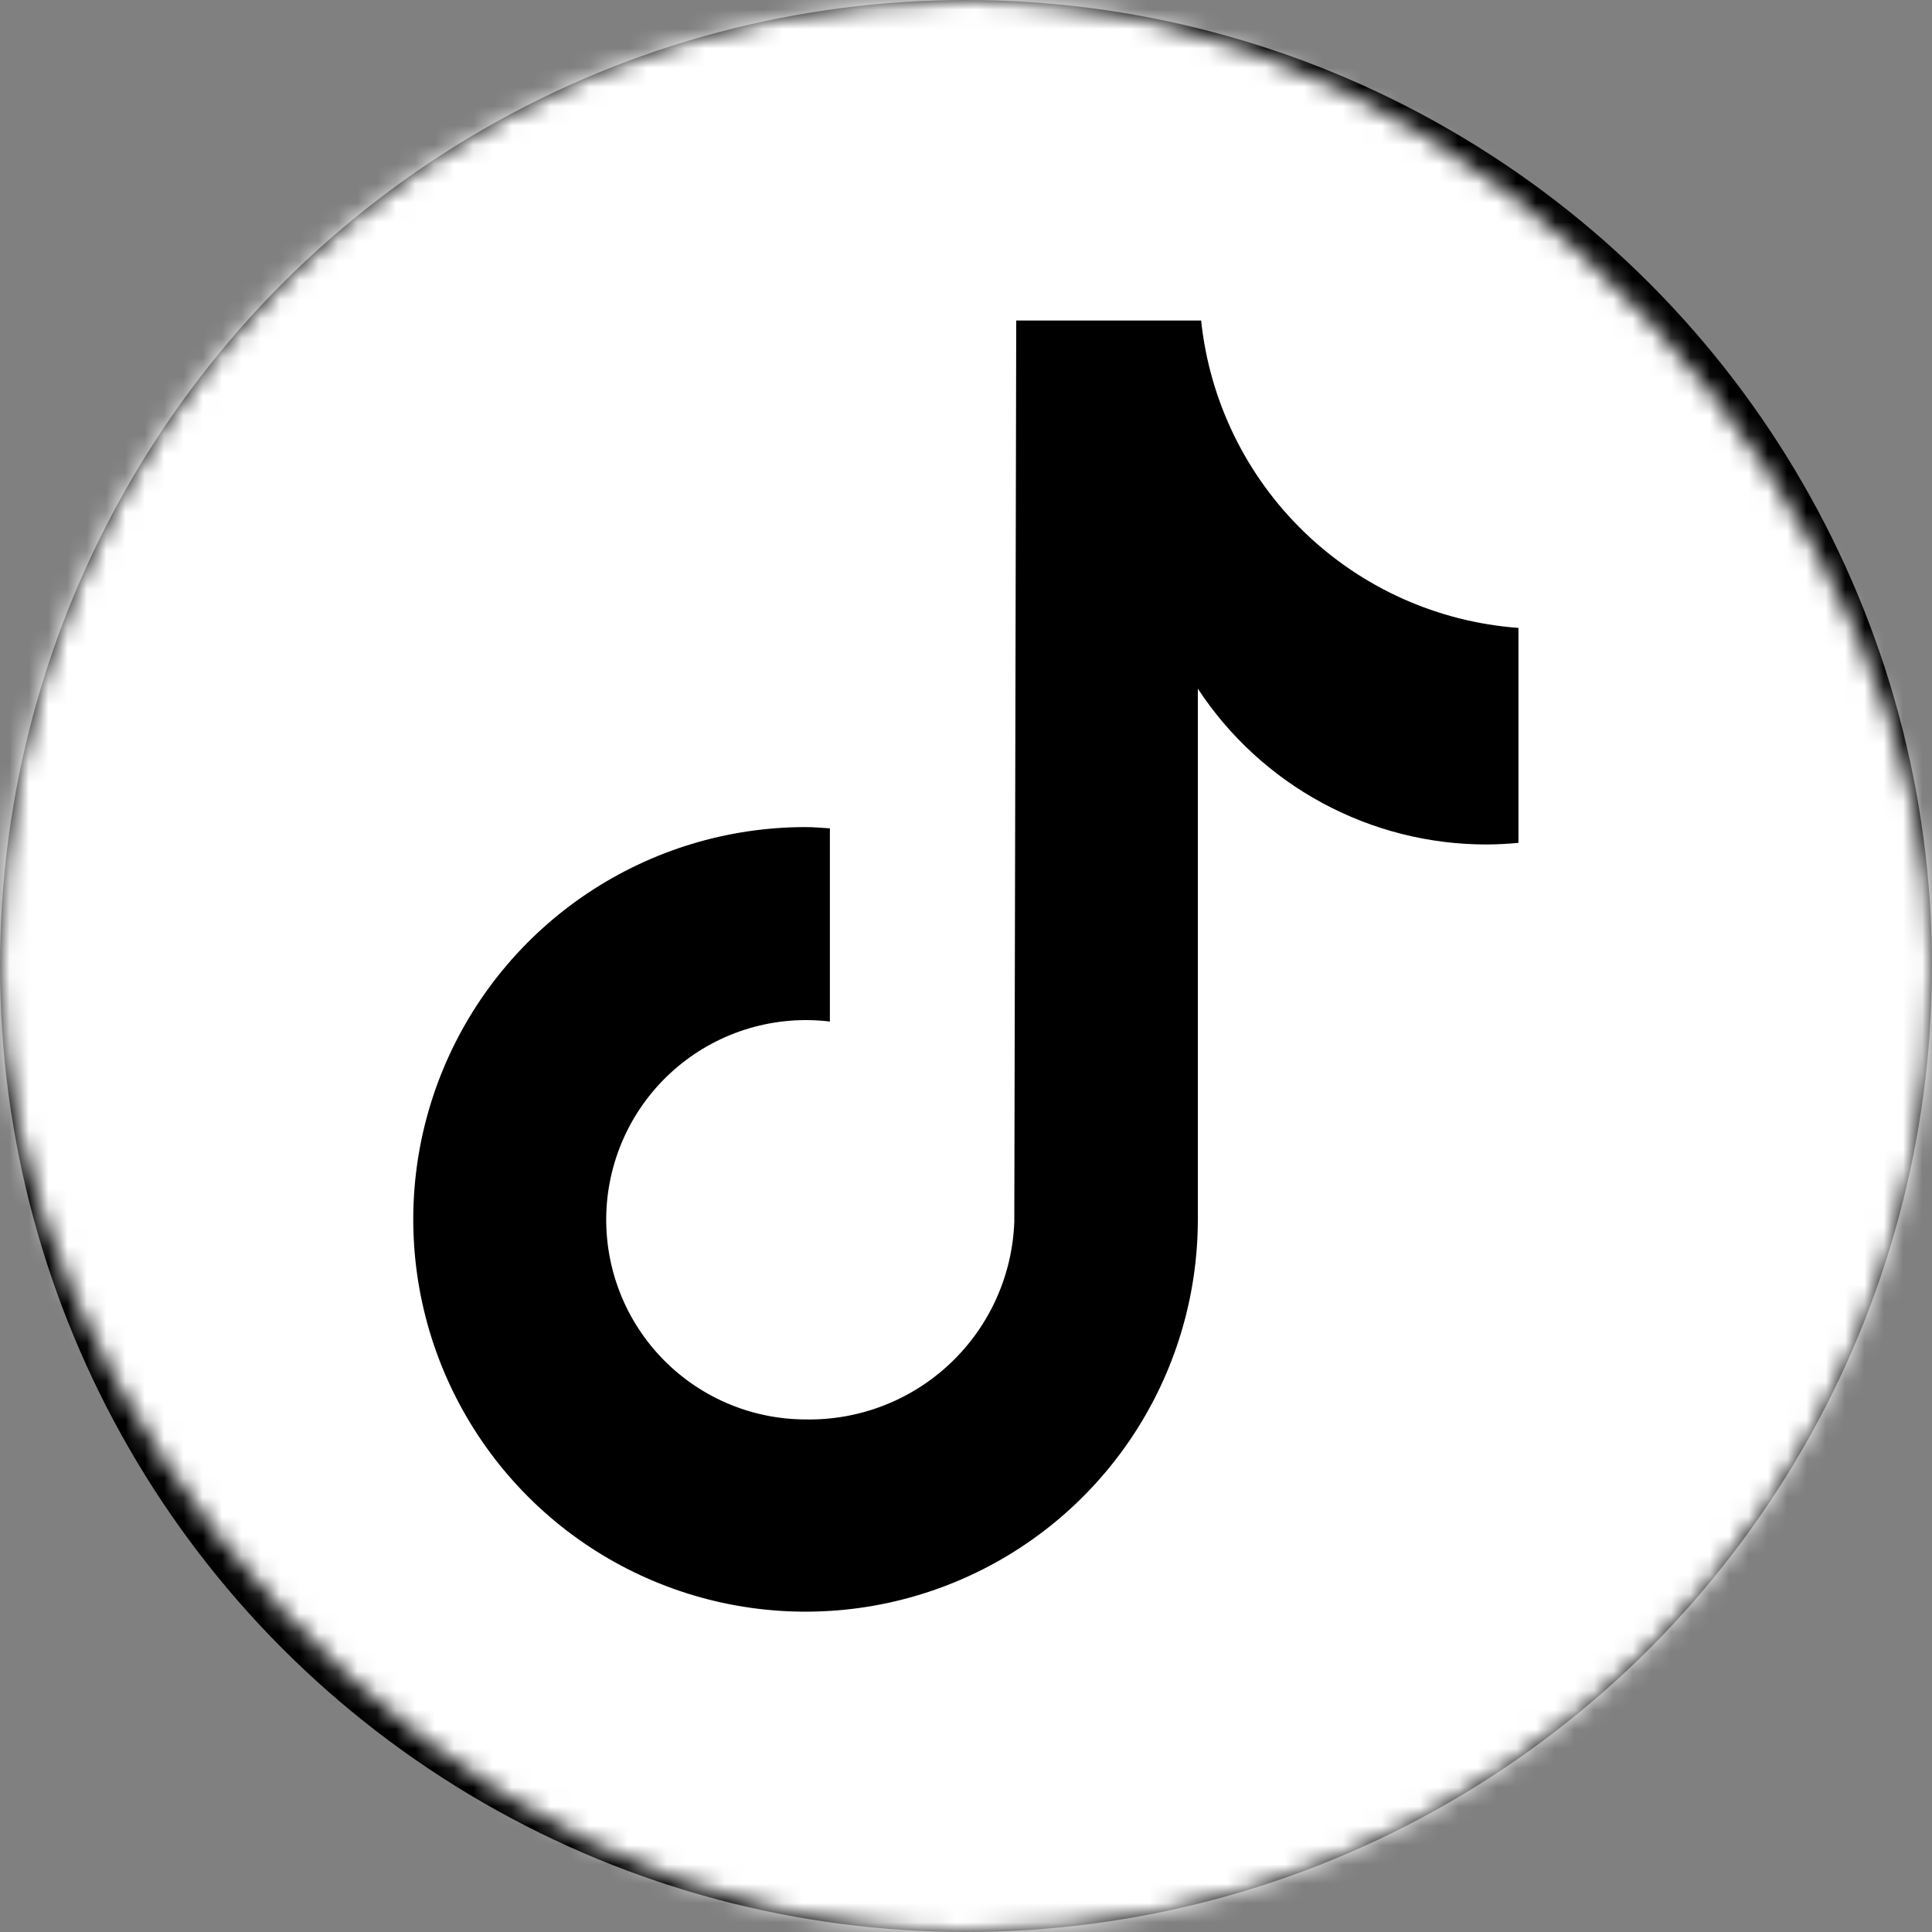 <svg width="100" height="100" viewBox="0 0 100 100" fill="none" xmlns="http://www.w3.org/2000/svg">
<rect x="0" y="0" width="100" height="100" fill="#808080" stroke="none"/>
<circle cx="50" cy="50" r="50" fill="black"/>
<mask id="mask0_60_44" style="mask-type:alpha" maskUnits="userSpaceOnUse" x="0" y="0" width="100" height="100">
<rect width="100" height="100" rx="50" fill="#D9D9D9"/>
</mask>
<g mask="url(#mask0_60_44)">
<path d="M95 0H5C3.674 0 2.402 0.527 1.464 1.464C0.527 2.402 0 3.674 0 5V95C0 96.326 0.527 97.598 1.464 98.535C2.402 99.473 3.674 100 5 100H95C96.326 100 97.598 99.473 98.535 98.535C99.473 97.598 100 96.326 100 95V5C100 3.674 99.473 2.402 98.535 1.464C97.598 0.527 96.326 0 95 0ZM78.595 43.625C78.05 43.68 77.5 43.705 76.955 43.71C73.989 43.714 71.068 42.978 68.457 41.57C65.846 40.162 63.627 38.126 62 35.645V63.11C62.001 67.126 60.811 71.053 58.58 74.393C56.349 77.733 53.178 80.336 49.468 81.873C45.757 83.411 41.674 83.813 37.735 83.03C33.796 82.247 30.177 80.313 27.337 77.473C24.497 74.633 22.563 71.014 21.78 67.075C20.997 63.136 21.399 59.053 22.937 55.342C24.474 51.632 27.077 48.461 30.417 46.23C33.757 43.999 37.684 42.809 41.7 42.81C42.125 42.81 42.535 42.85 42.955 42.875V52.875C41.556 52.706 40.137 52.824 38.786 53.223C37.434 53.622 36.179 54.293 35.096 55.195C34.014 56.097 33.127 57.211 32.491 58.468C31.855 59.726 31.482 61.1 31.396 62.506C31.311 63.913 31.514 65.322 31.992 66.647C32.471 67.973 33.216 69.186 34.181 70.213C35.146 71.24 36.311 72.058 37.604 72.618C38.897 73.178 40.291 73.468 41.7 73.47C44.481 73.52 47.17 72.477 49.19 70.565C51.21 68.653 52.398 66.024 52.5 63.245L52.6 16.59H62.17C62.607 20.747 64.492 24.619 67.494 27.527C70.496 30.435 74.426 32.196 78.595 32.5V43.625Z" fill="white"/>
</g>
</svg>
